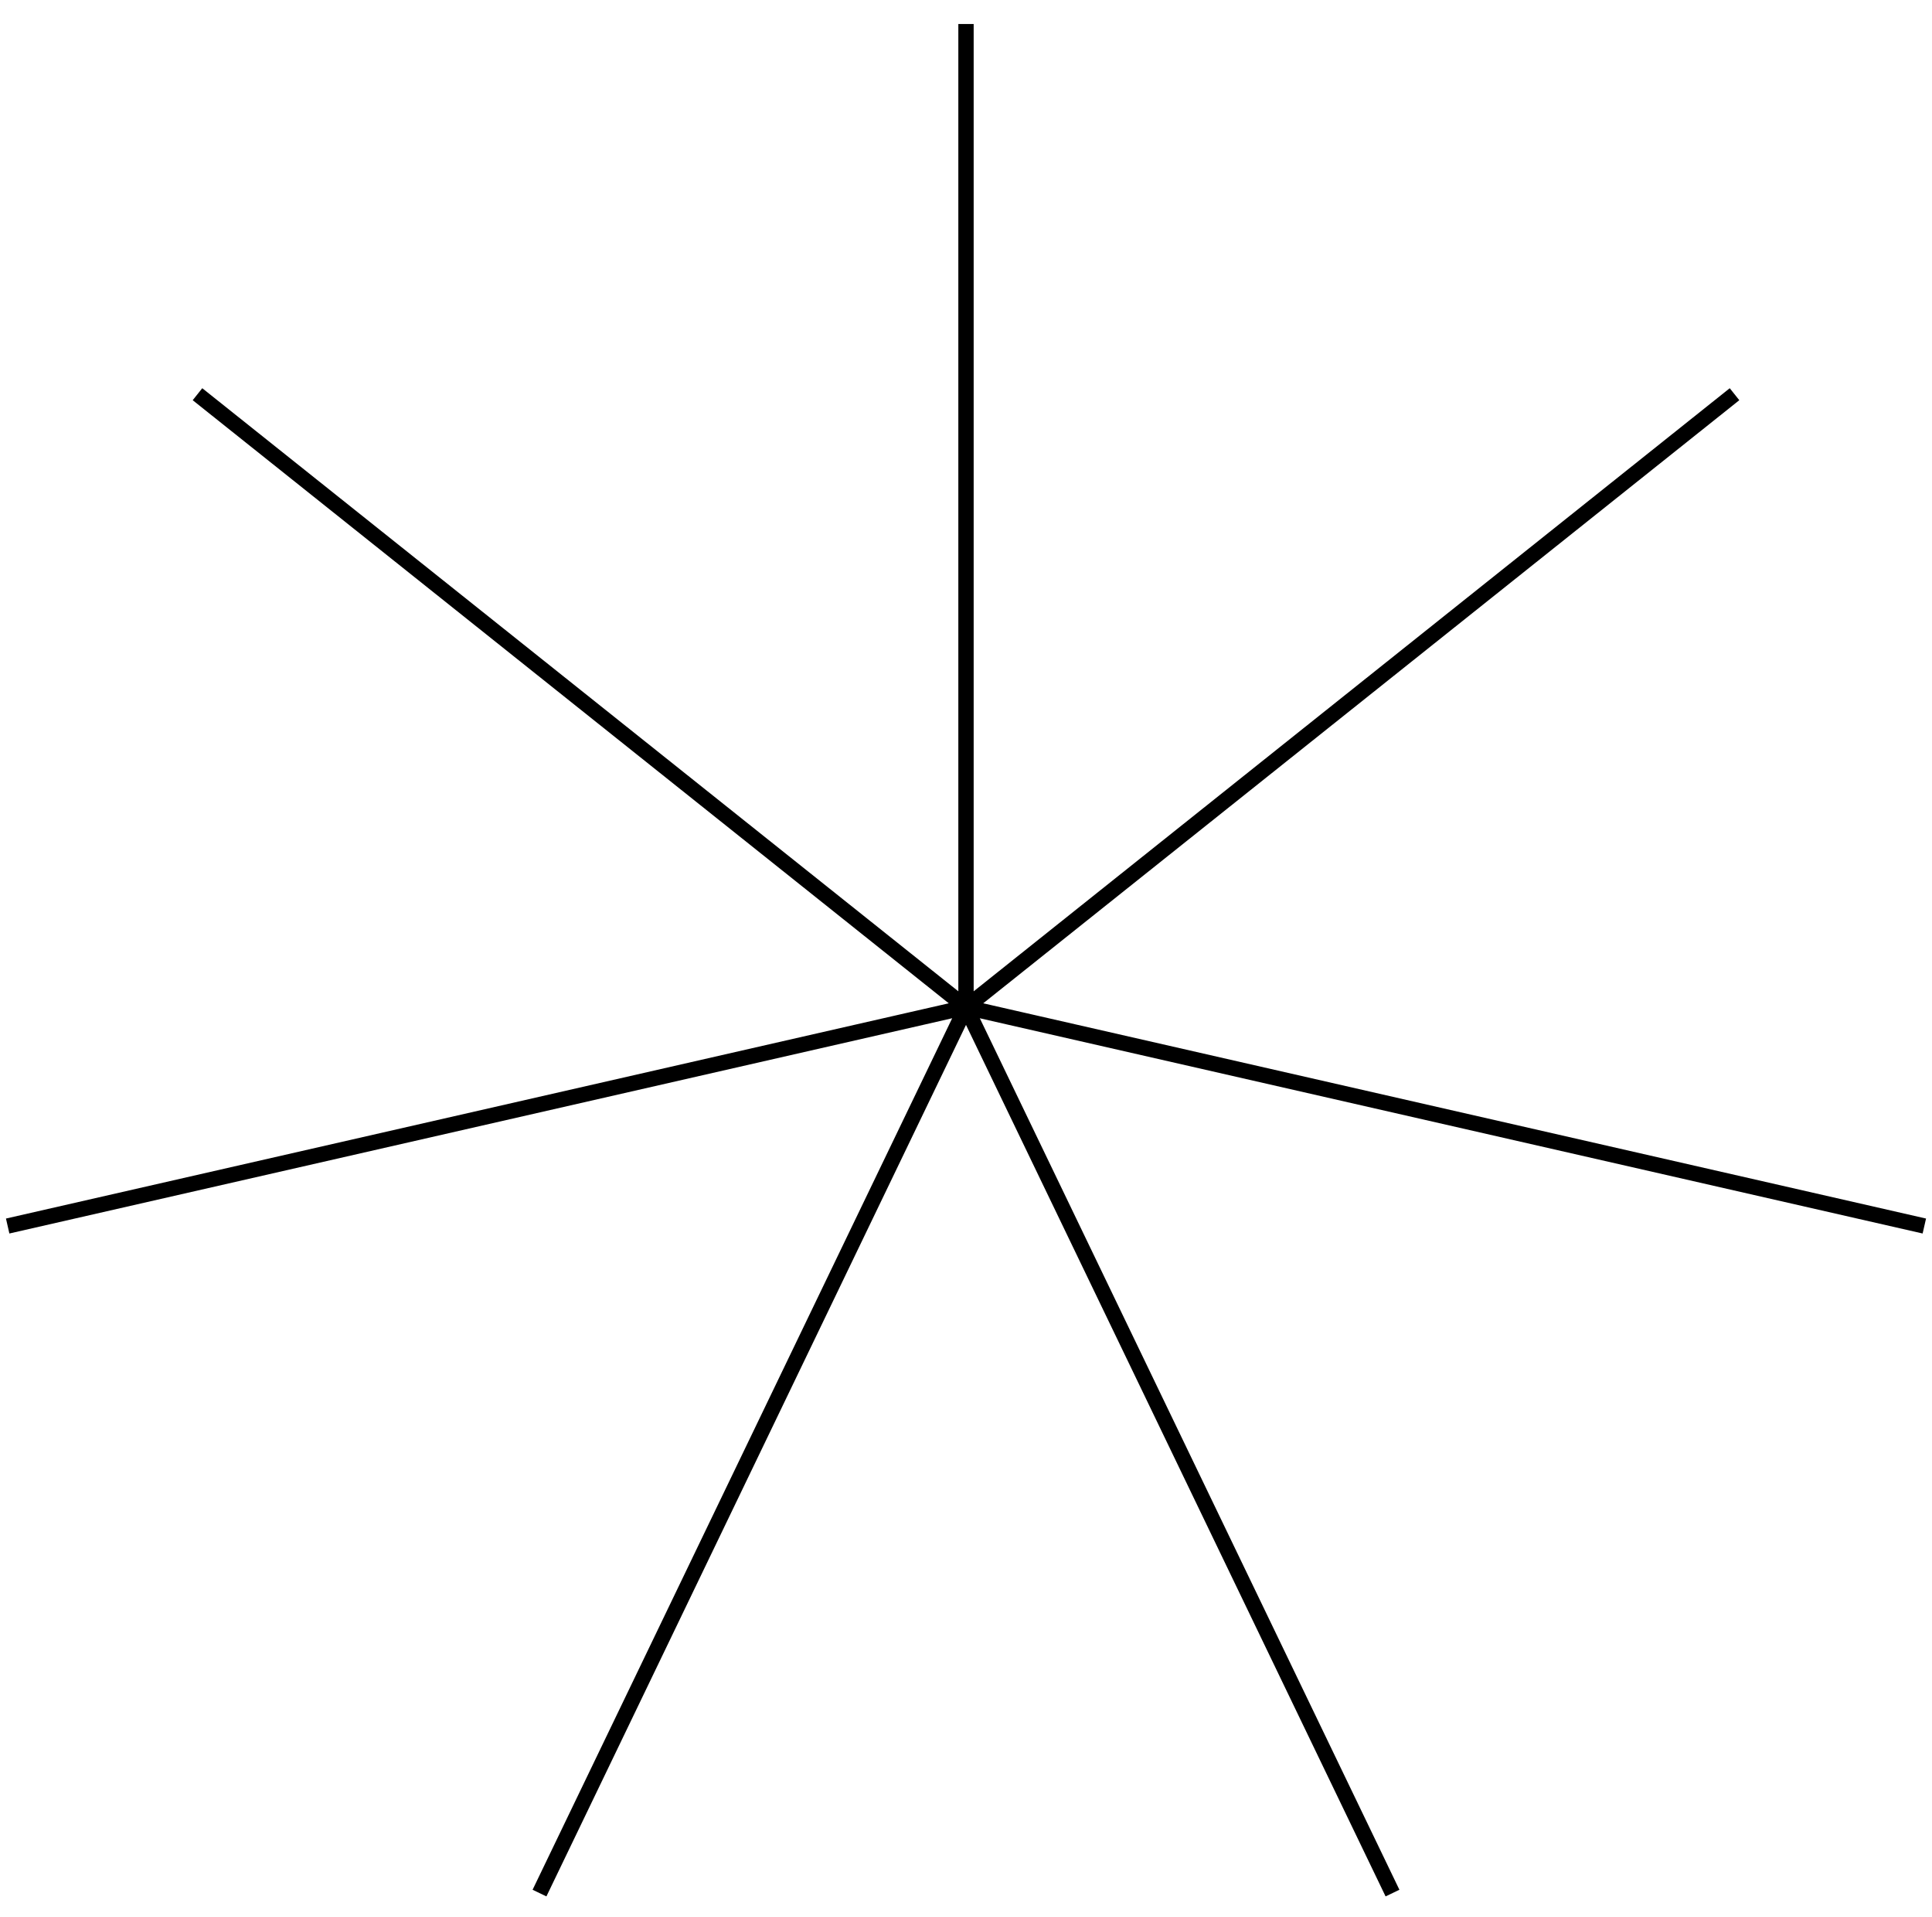 <svg width="252" height="250" viewBox="0 0 252 250" fill="none" xmlns="http://www.w3.org/2000/svg">
<path d="M126 3.133V131.347M226.242 51.407L126 131.347M251 159.878L126 131.347M181.63 246.865L126 131.347M70.37 246.865L126 131.347M1 159.878L126 131.347M25.758 51.407L126 131.347" stroke="black" stroke-width="2" stroke-linejoin="round"/>
</svg>
